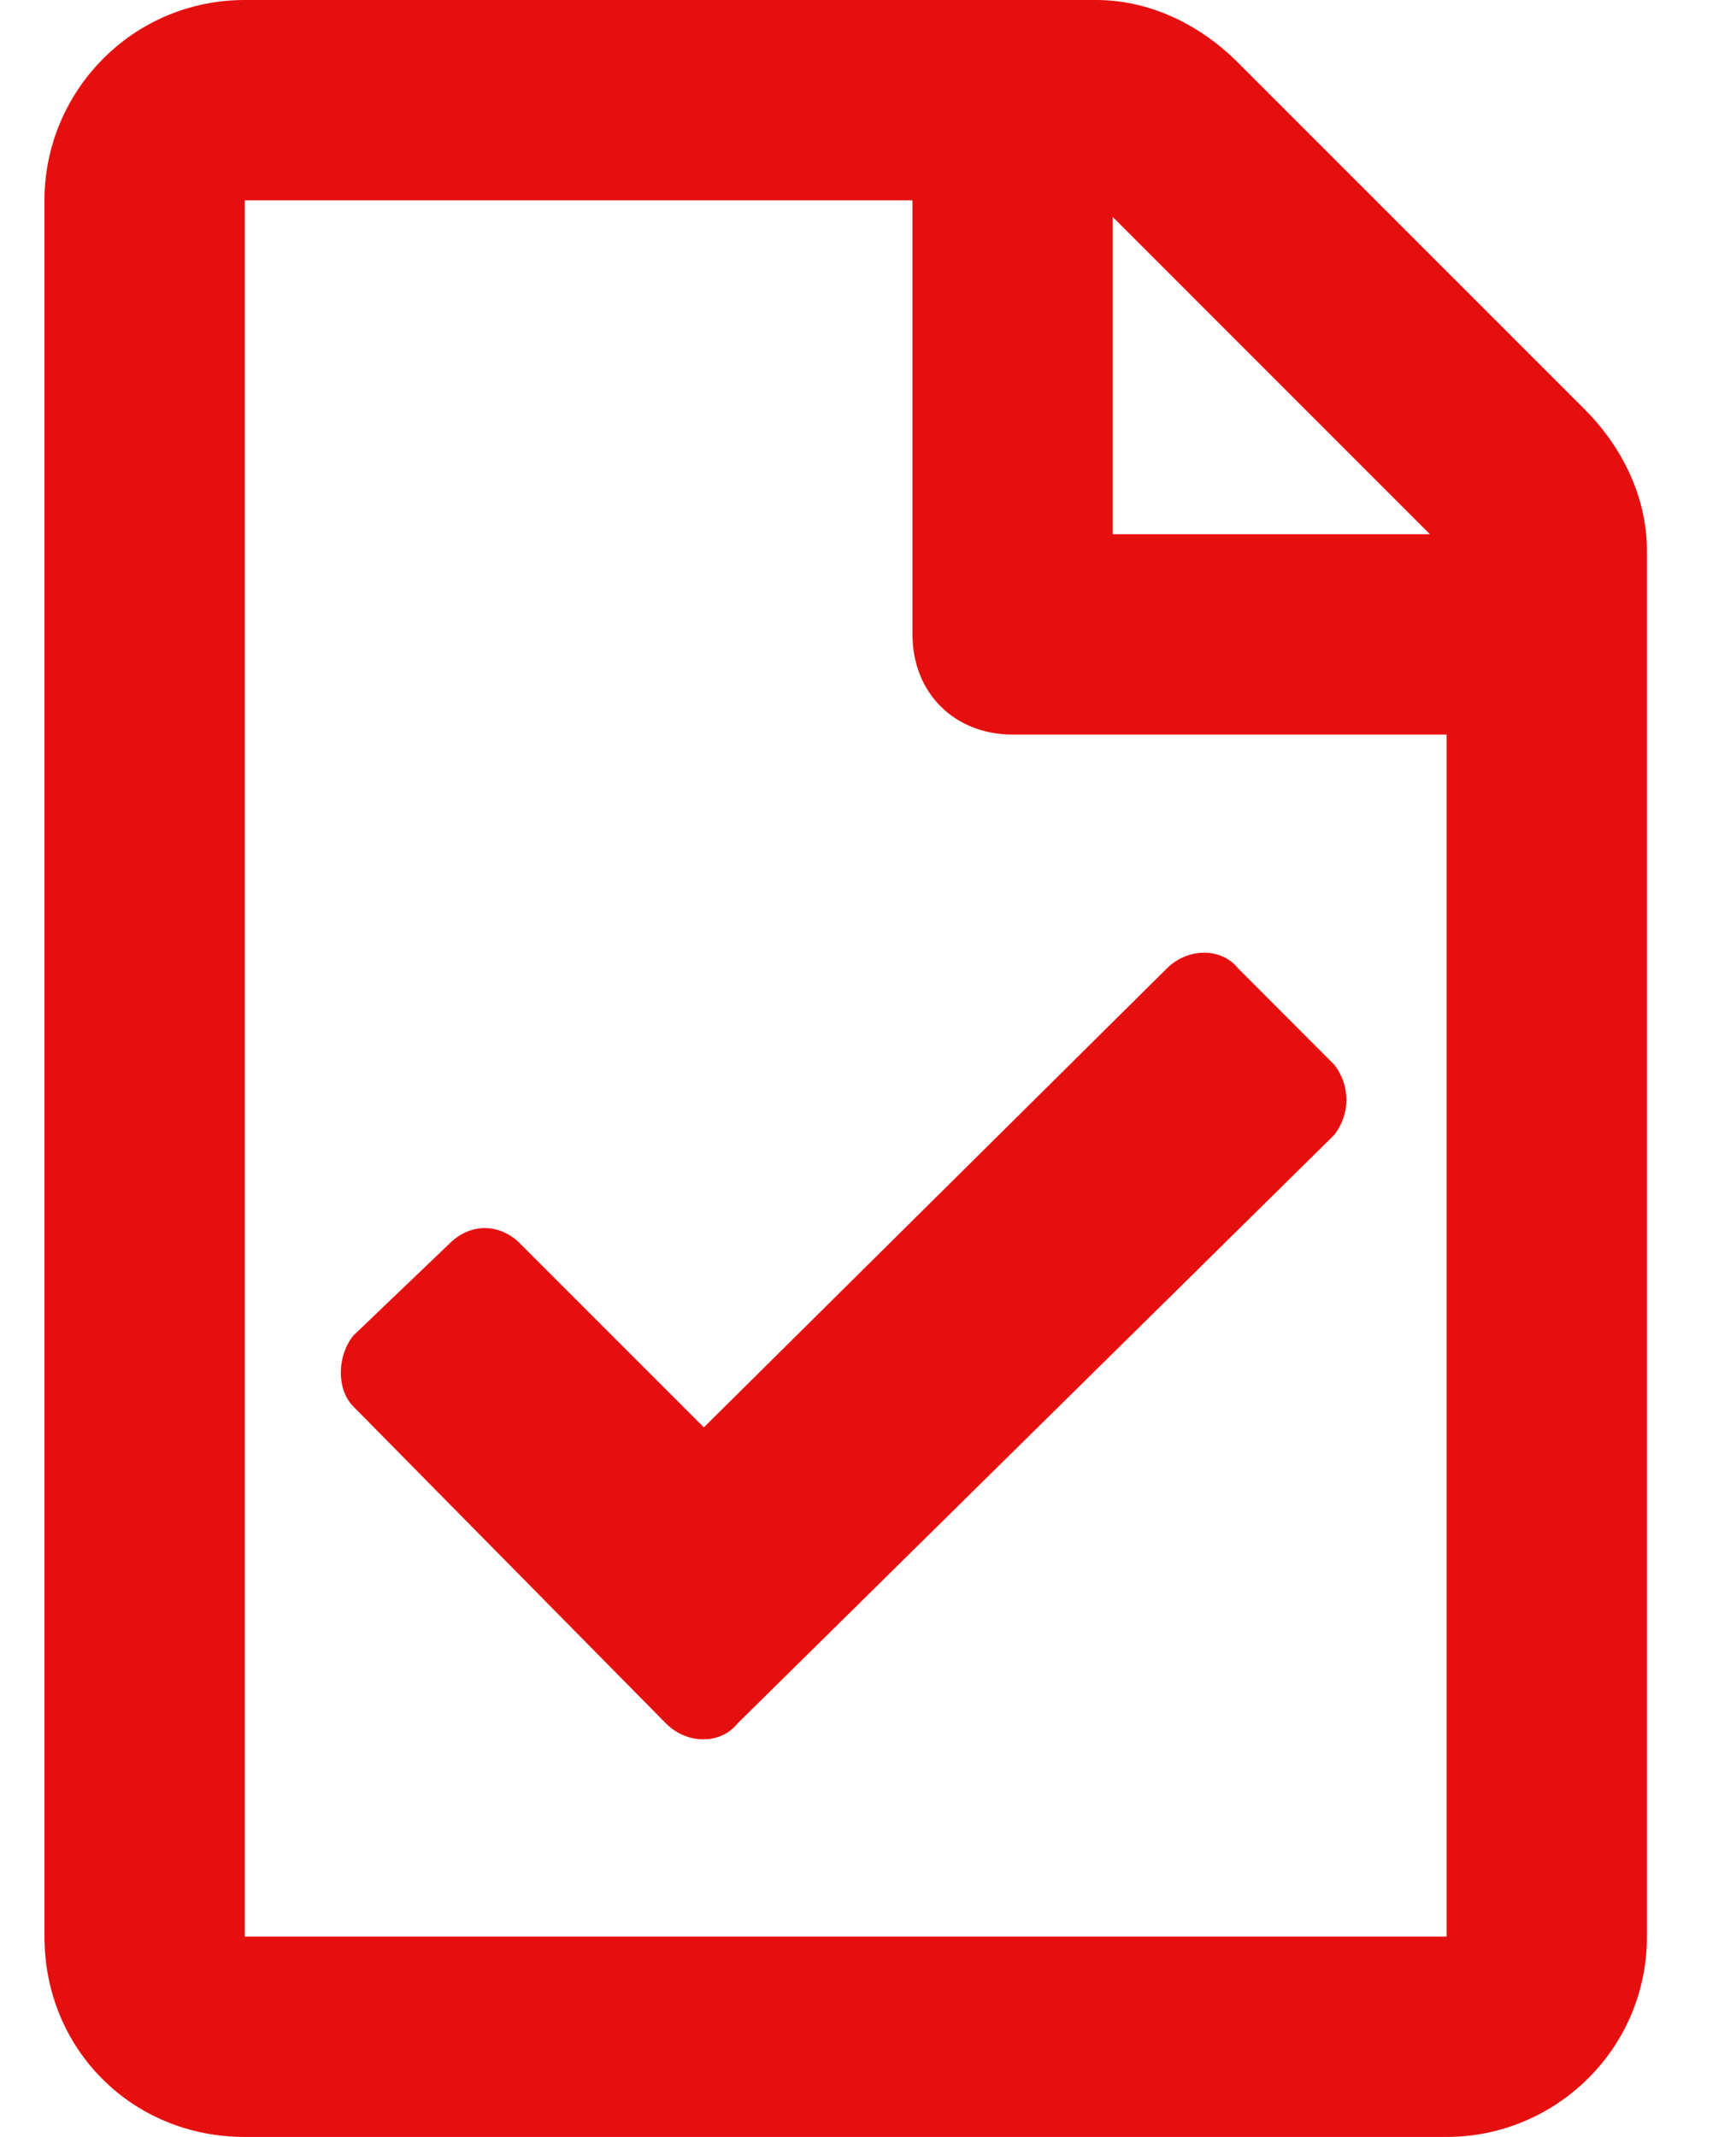 <svg width="13" height="16" viewBox="0 0 13 16" fill="none" xmlns="http://www.w3.org/2000/svg">
<path d="M11.864 3.062L9.271 0.469C8.989 0.187 8.614 -0 8.208 -0H1.833C0.99 -0 0.333 0.687 0.333 1.5V14.5C0.333 15.344 0.99 16 1.833 16H10.833C11.646 16 12.333 15.344 12.333 14.5V4.125C12.333 3.719 12.146 3.344 11.864 3.062ZM10.708 4H8.333V1.625L10.708 4ZM1.833 14.5V1.5H6.833V4.75C6.833 5.187 7.146 5.5 7.583 5.5H10.833V14.5H1.833ZM9.989 8.5C10.114 8.344 10.114 8.125 9.989 7.969L9.271 7.25C9.146 7.094 8.896 7.094 8.739 7.25L5.271 10.687L3.896 9.312C3.74 9.156 3.521 9.156 3.365 9.312L2.646 10C2.521 10.156 2.521 10.406 2.646 10.531L4.989 12.906C5.146 13.062 5.396 13.062 5.521 12.906L9.989 8.5Z" fill="#E60F0F"/>
</svg>
